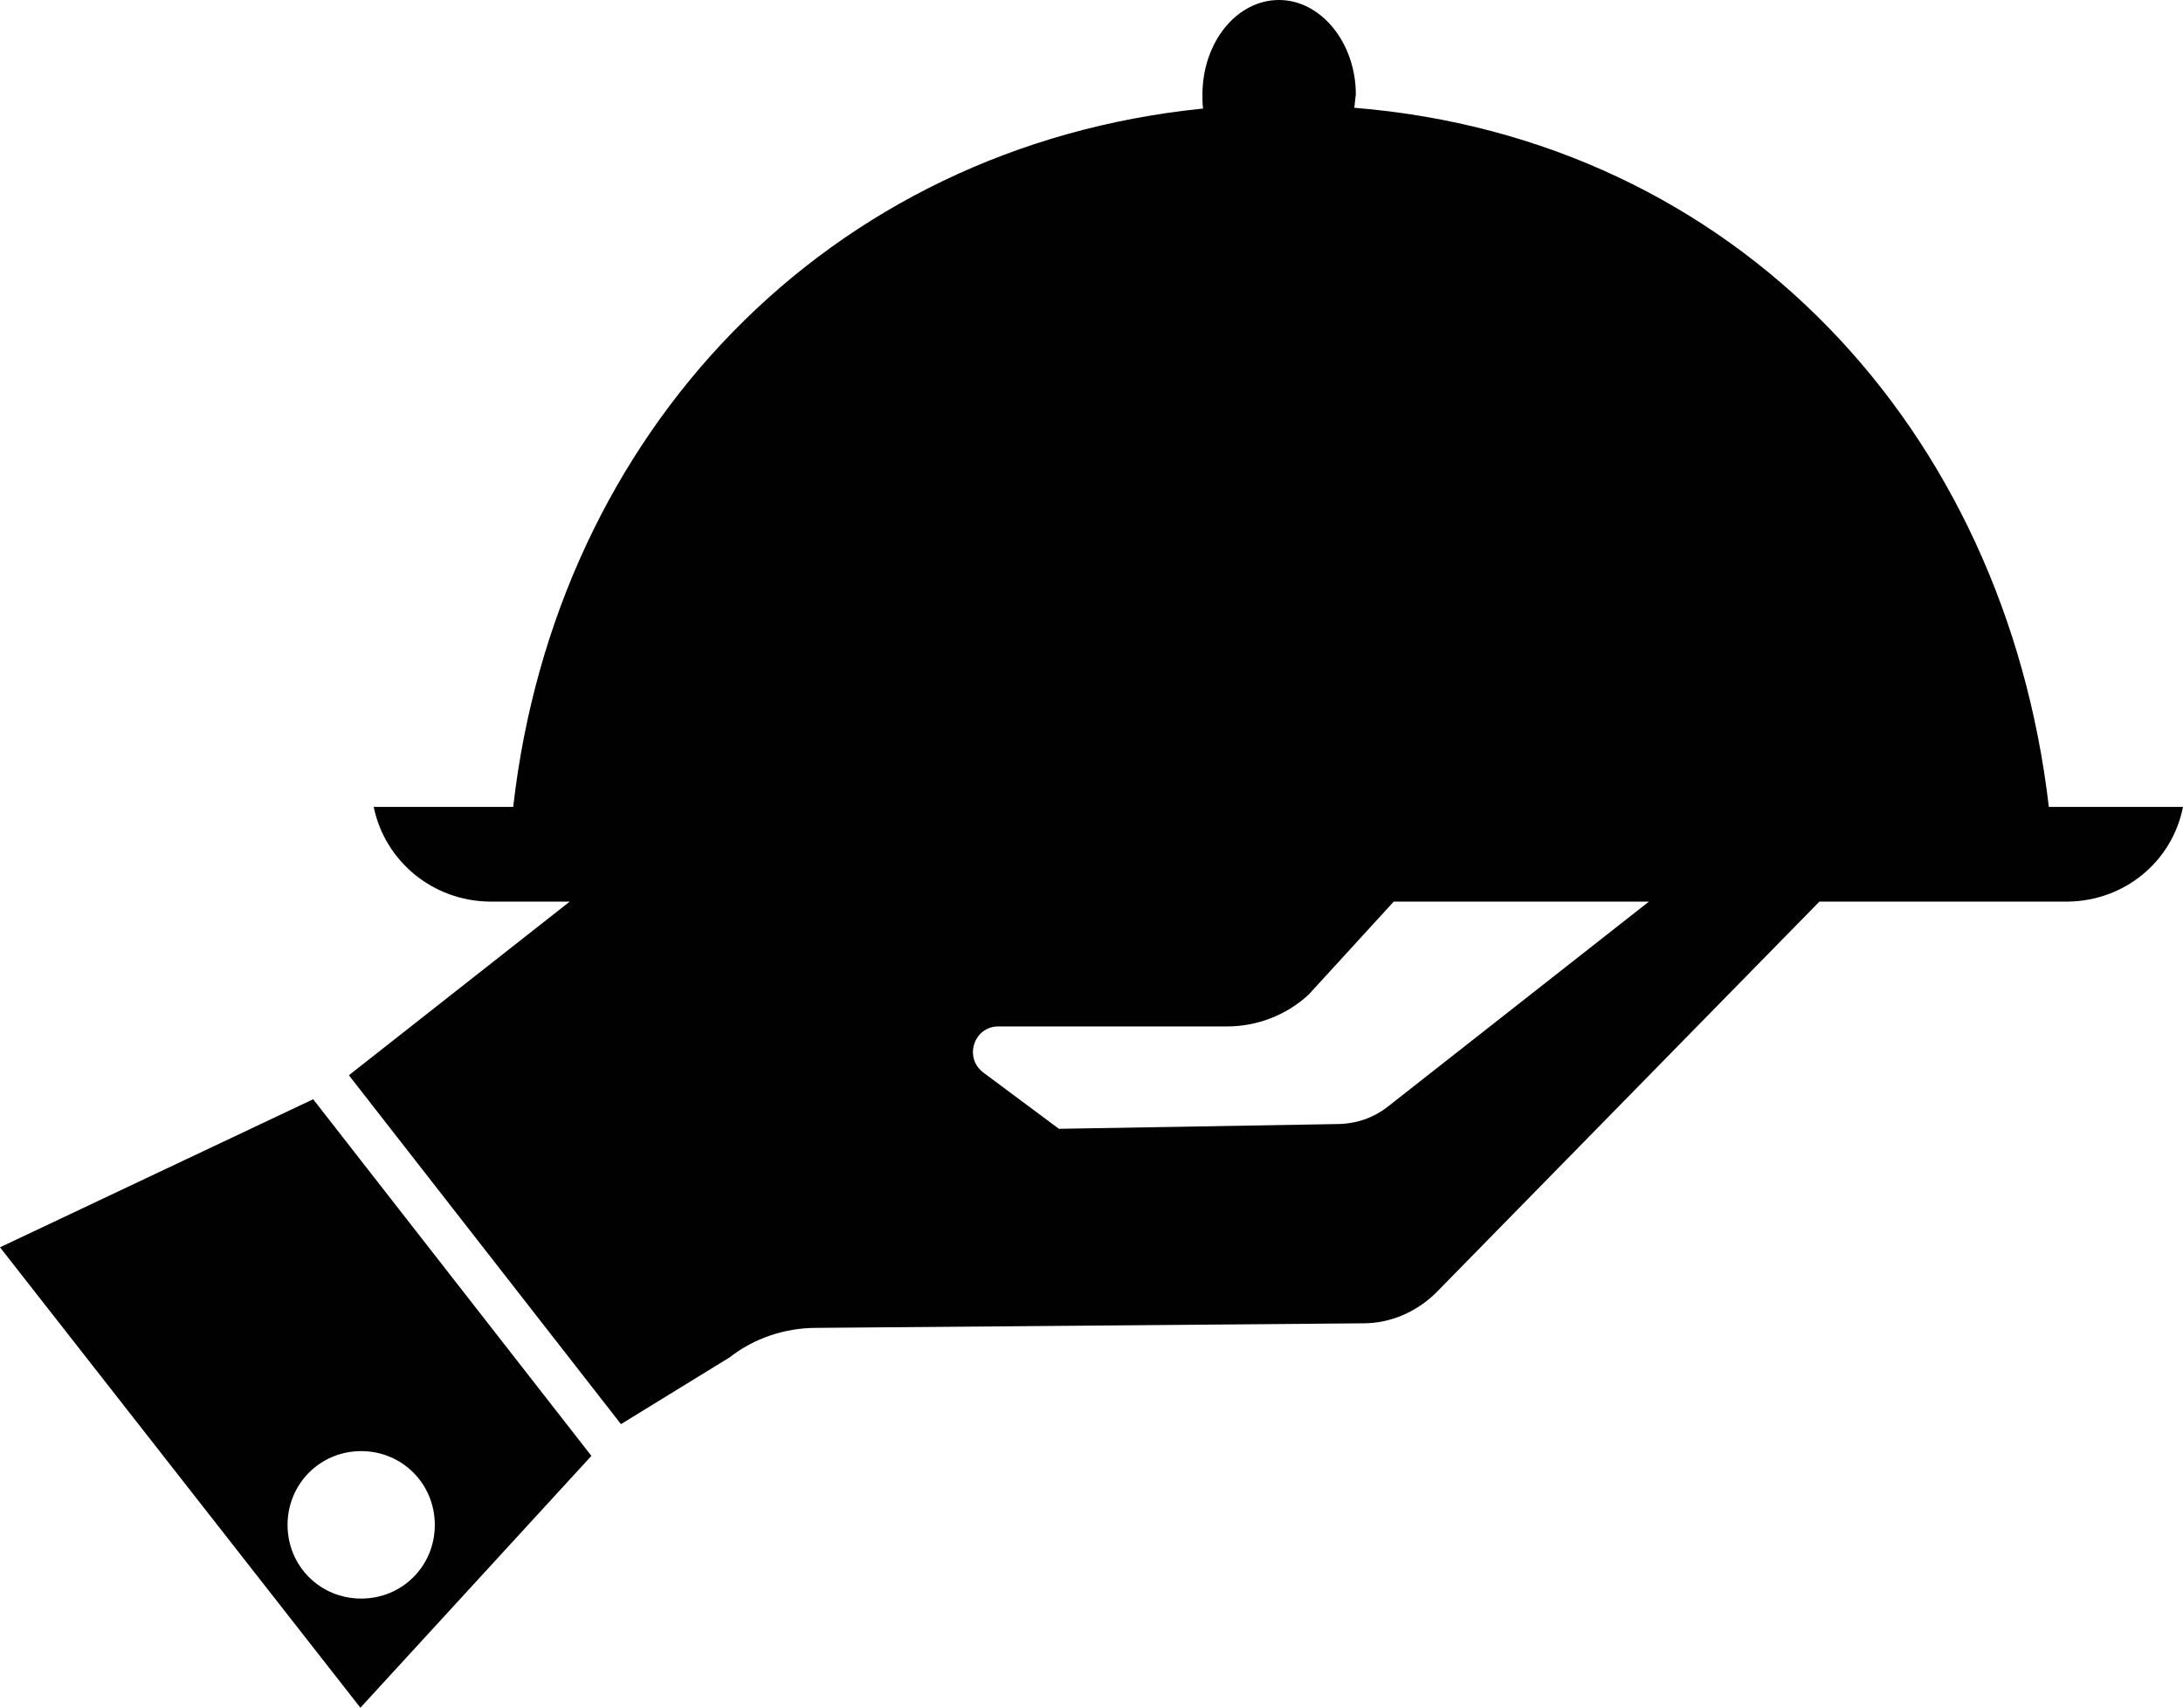 <?xml version="1.0" encoding="UTF-8"?>
<svg xmlns="http://www.w3.org/2000/svg" xmlns:xlink="http://www.w3.org/1999/xlink" width="11" height="8.607" viewBox="0 0 11 8.607">
<path fill-rule="nonzero" fill="rgb(0.392%, 0.392%, 0.392%)" fill-opacity="1" d="M 10.324 4.066 C 10.102 2.16 8.746 0.699 6.824 0.543 C 6.828 0.52 6.828 0.5 6.832 0.477 C 6.832 0.215 6.656 0 6.445 0 C 6.23 0 6.059 0.215 6.059 0.477 C 6.059 0.5 6.059 0.523 6.062 0.547 C 4.172 0.738 2.801 2.176 2.586 4.066 L 1.883 4.066 C 1.941 4.344 2.184 4.539 2.465 4.543 L 2.871 4.543 L 1.758 5.418 L 3.129 7.176 L 3.676 6.84 C 3.801 6.742 3.957 6.691 4.113 6.691 L 6.871 6.668 C 7.008 6.668 7.141 6.609 7.238 6.512 L 9.168 4.543 L 10.422 4.543 C 10.703 4.539 10.945 4.344 11 4.066 Z M 6.734 5.664 L 5.336 5.688 L 4.957 5.406 C 4.855 5.332 4.906 5.172 5.031 5.172 L 6.184 5.172 C 6.332 5.172 6.48 5.117 6.594 5.012 L 7.023 4.543 L 8.309 4.543 L 6.996 5.574 C 6.922 5.633 6.832 5.664 6.734 5.664 Z M 6.734 5.664 "/>
<path fill-rule="nonzero" fill="rgb(0.392%, 0.392%, 0.392%)" fill-opacity="1" d="M 1.578 5.539 L 0 6.285 L 1.816 8.605 L 2.98 7.336 Z M 2.191 7.684 C 2.191 7.891 2.027 8.055 1.82 8.055 C 1.613 8.055 1.449 7.891 1.449 7.684 C 1.449 7.477 1.613 7.312 1.82 7.312 C 2.027 7.312 2.191 7.477 2.191 7.684 Z M 2.191 7.684 "/>
</svg>
